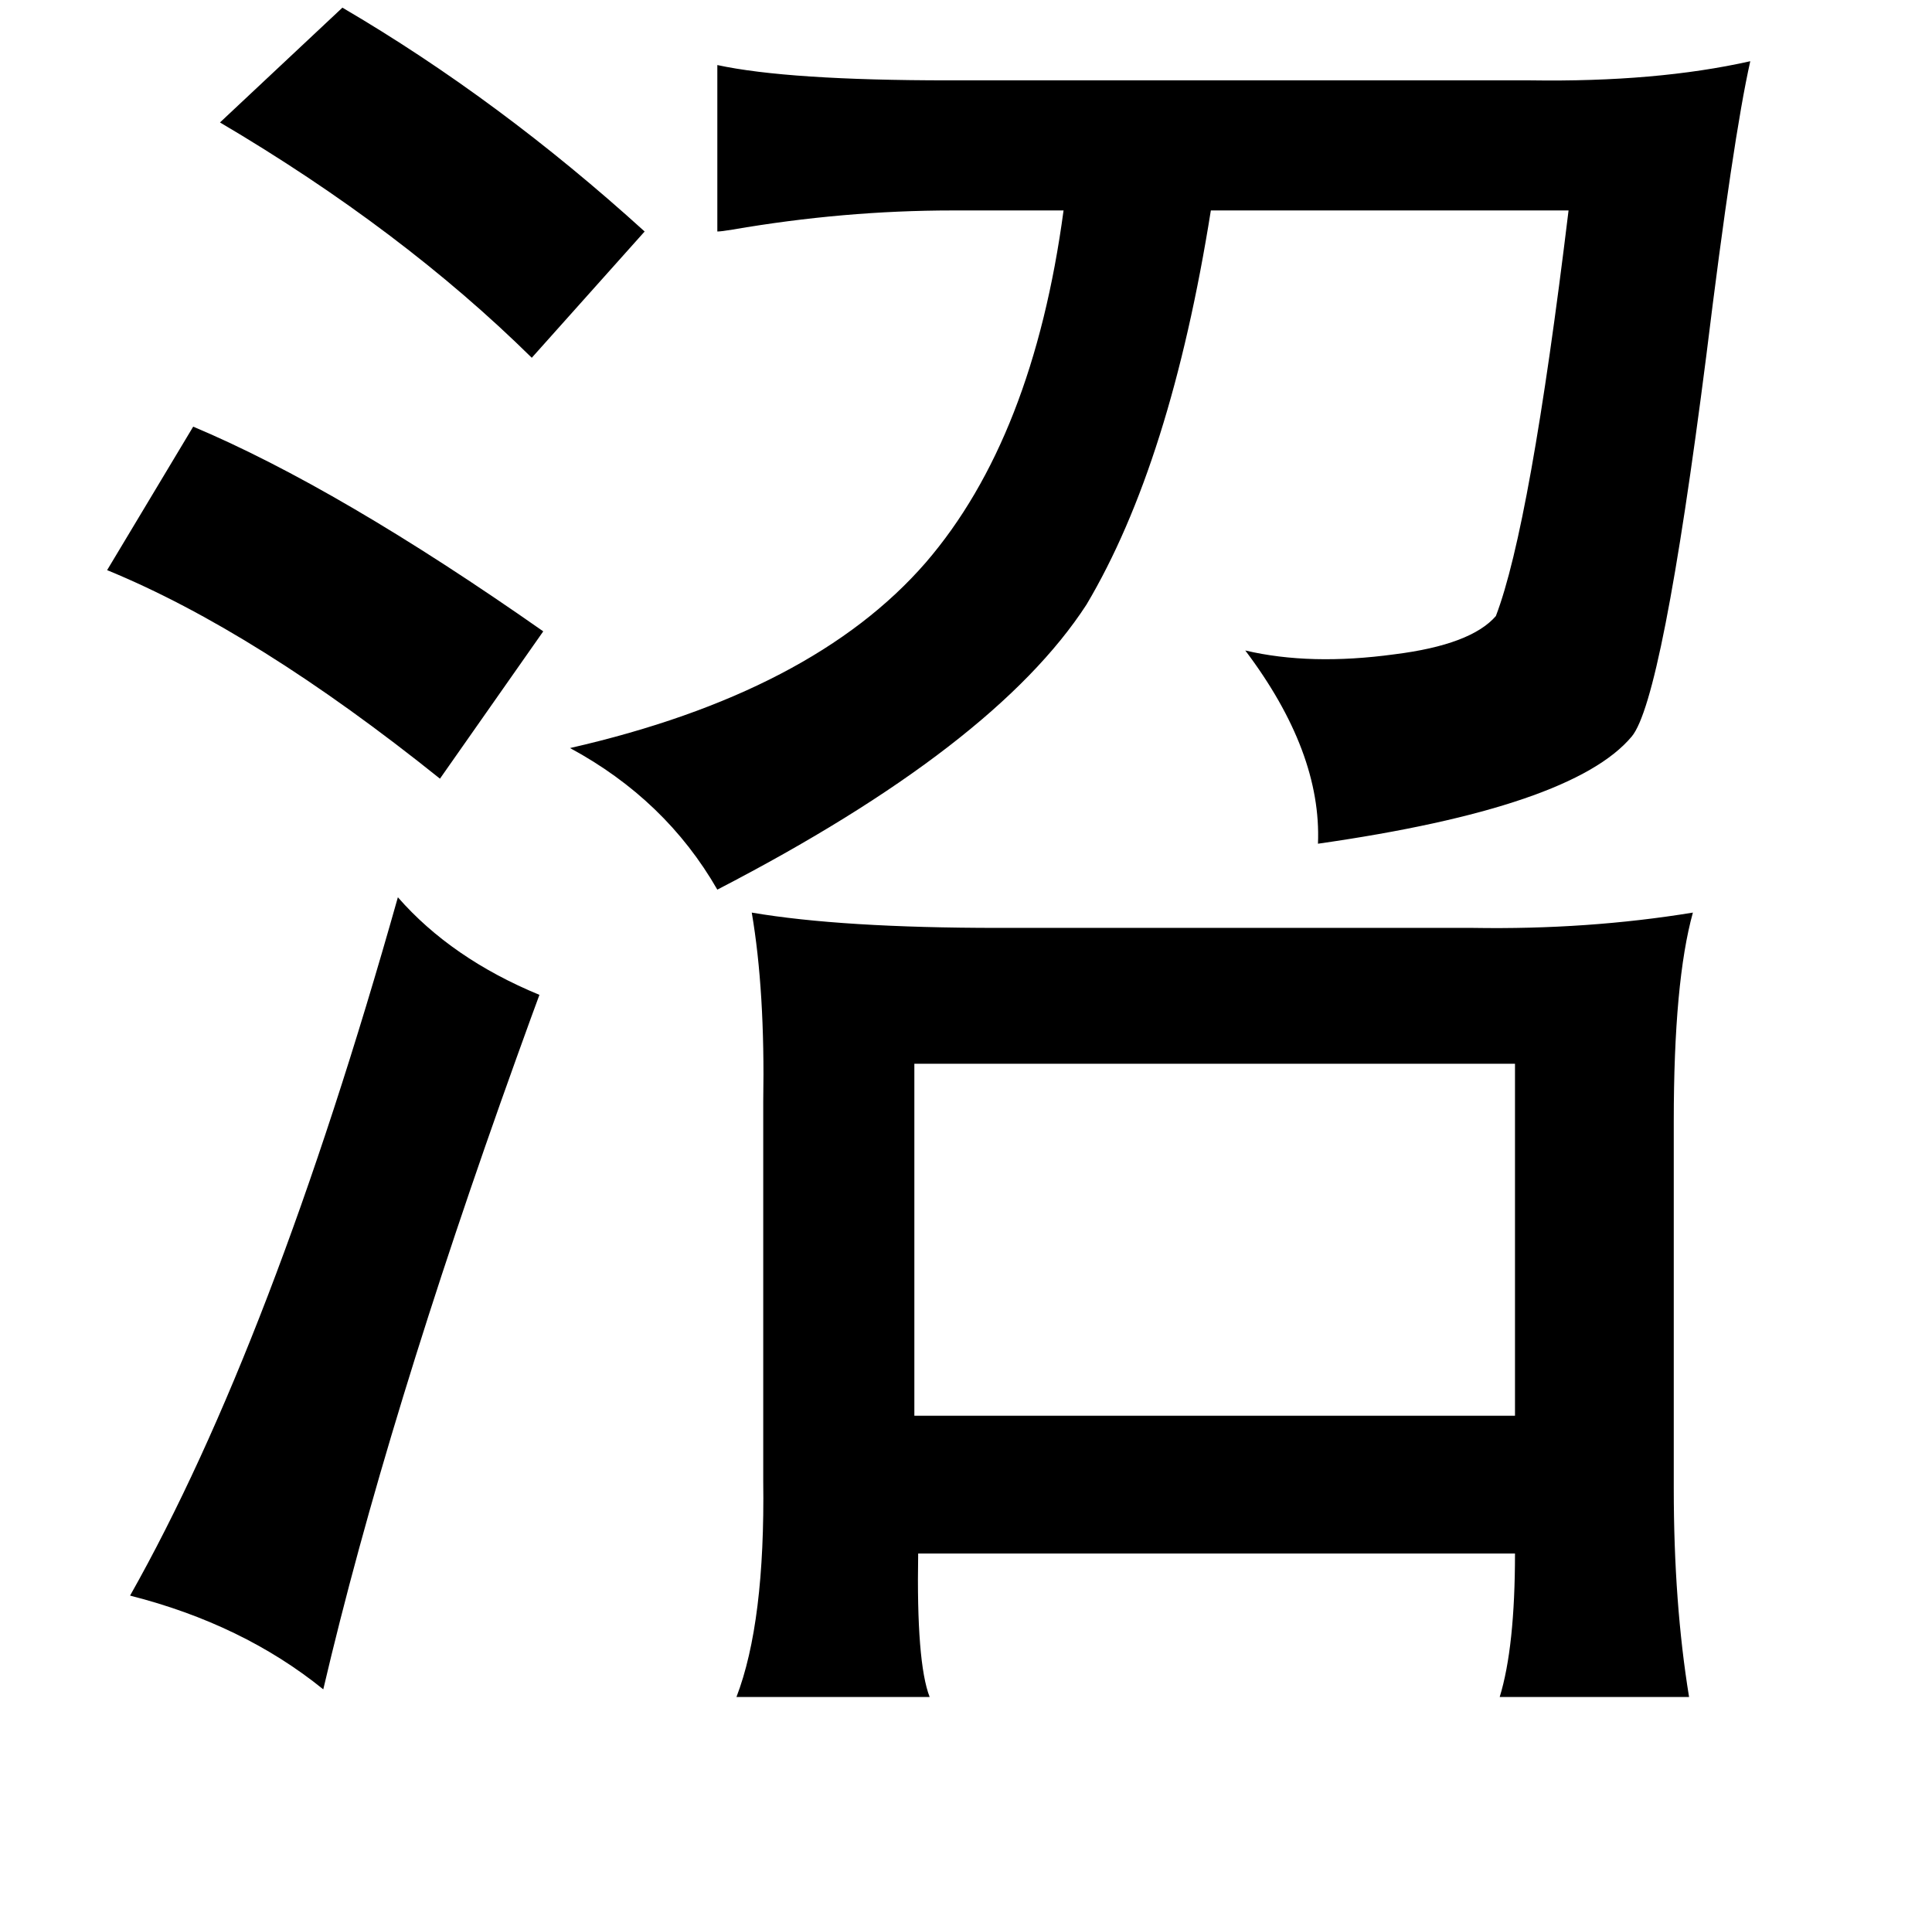 <?xml version="1.0" standalone="no"?>
<!DOCTYPE svg PUBLIC "-//W3C//DTD SVG 1.1//EN" "http://www.w3.org/Graphics/SVG/1.1/DTD/svg11.dtd" >
<svg xmlns="http://www.w3.org/2000/svg" xmlns:xlink="http://www.w3.org/1999/xlink" version="1.1" viewBox="-10 0 1010 1000">
   <path fill="currentColor"
d="M169 4q82 48 158 117l-59 66q-68 -67 -163 -123zM365 34q37 8 121 8h304q66 1 115 -10q-9 40 -23 154q-23 180 -39 199q-31 37 -164 56q2 -48 -38 -101q34 8 78 2q40 -5 53 -20q18 -47 38 -212h-187q-21 132 -65 206q-48 74 -193 149q-27 -47 -77 -74q127 -29 186 -97
q56 -65 72 -184h-58q-57 0 -115 10q-6 1 -8 1v-87zM91 223q76 32 183 107l-54 77q-96 -77 -174 -109zM198 469q28 32 74 51q-3 8 -12 33q-68 189 -101 330q-42 -34 -101 -49q74 -131 140 -365zM383 477q47 8 129 8h248q60 1 115 -8q-10 36 -10 109v192q0 60 8 109h-99
q8 -26 8 -75h-312q-1 57 6 75h-101q15 -39 14 -113v-198q1 -58 -6 -99zM468 556v184h314v-184h-314z" />
</svg>
